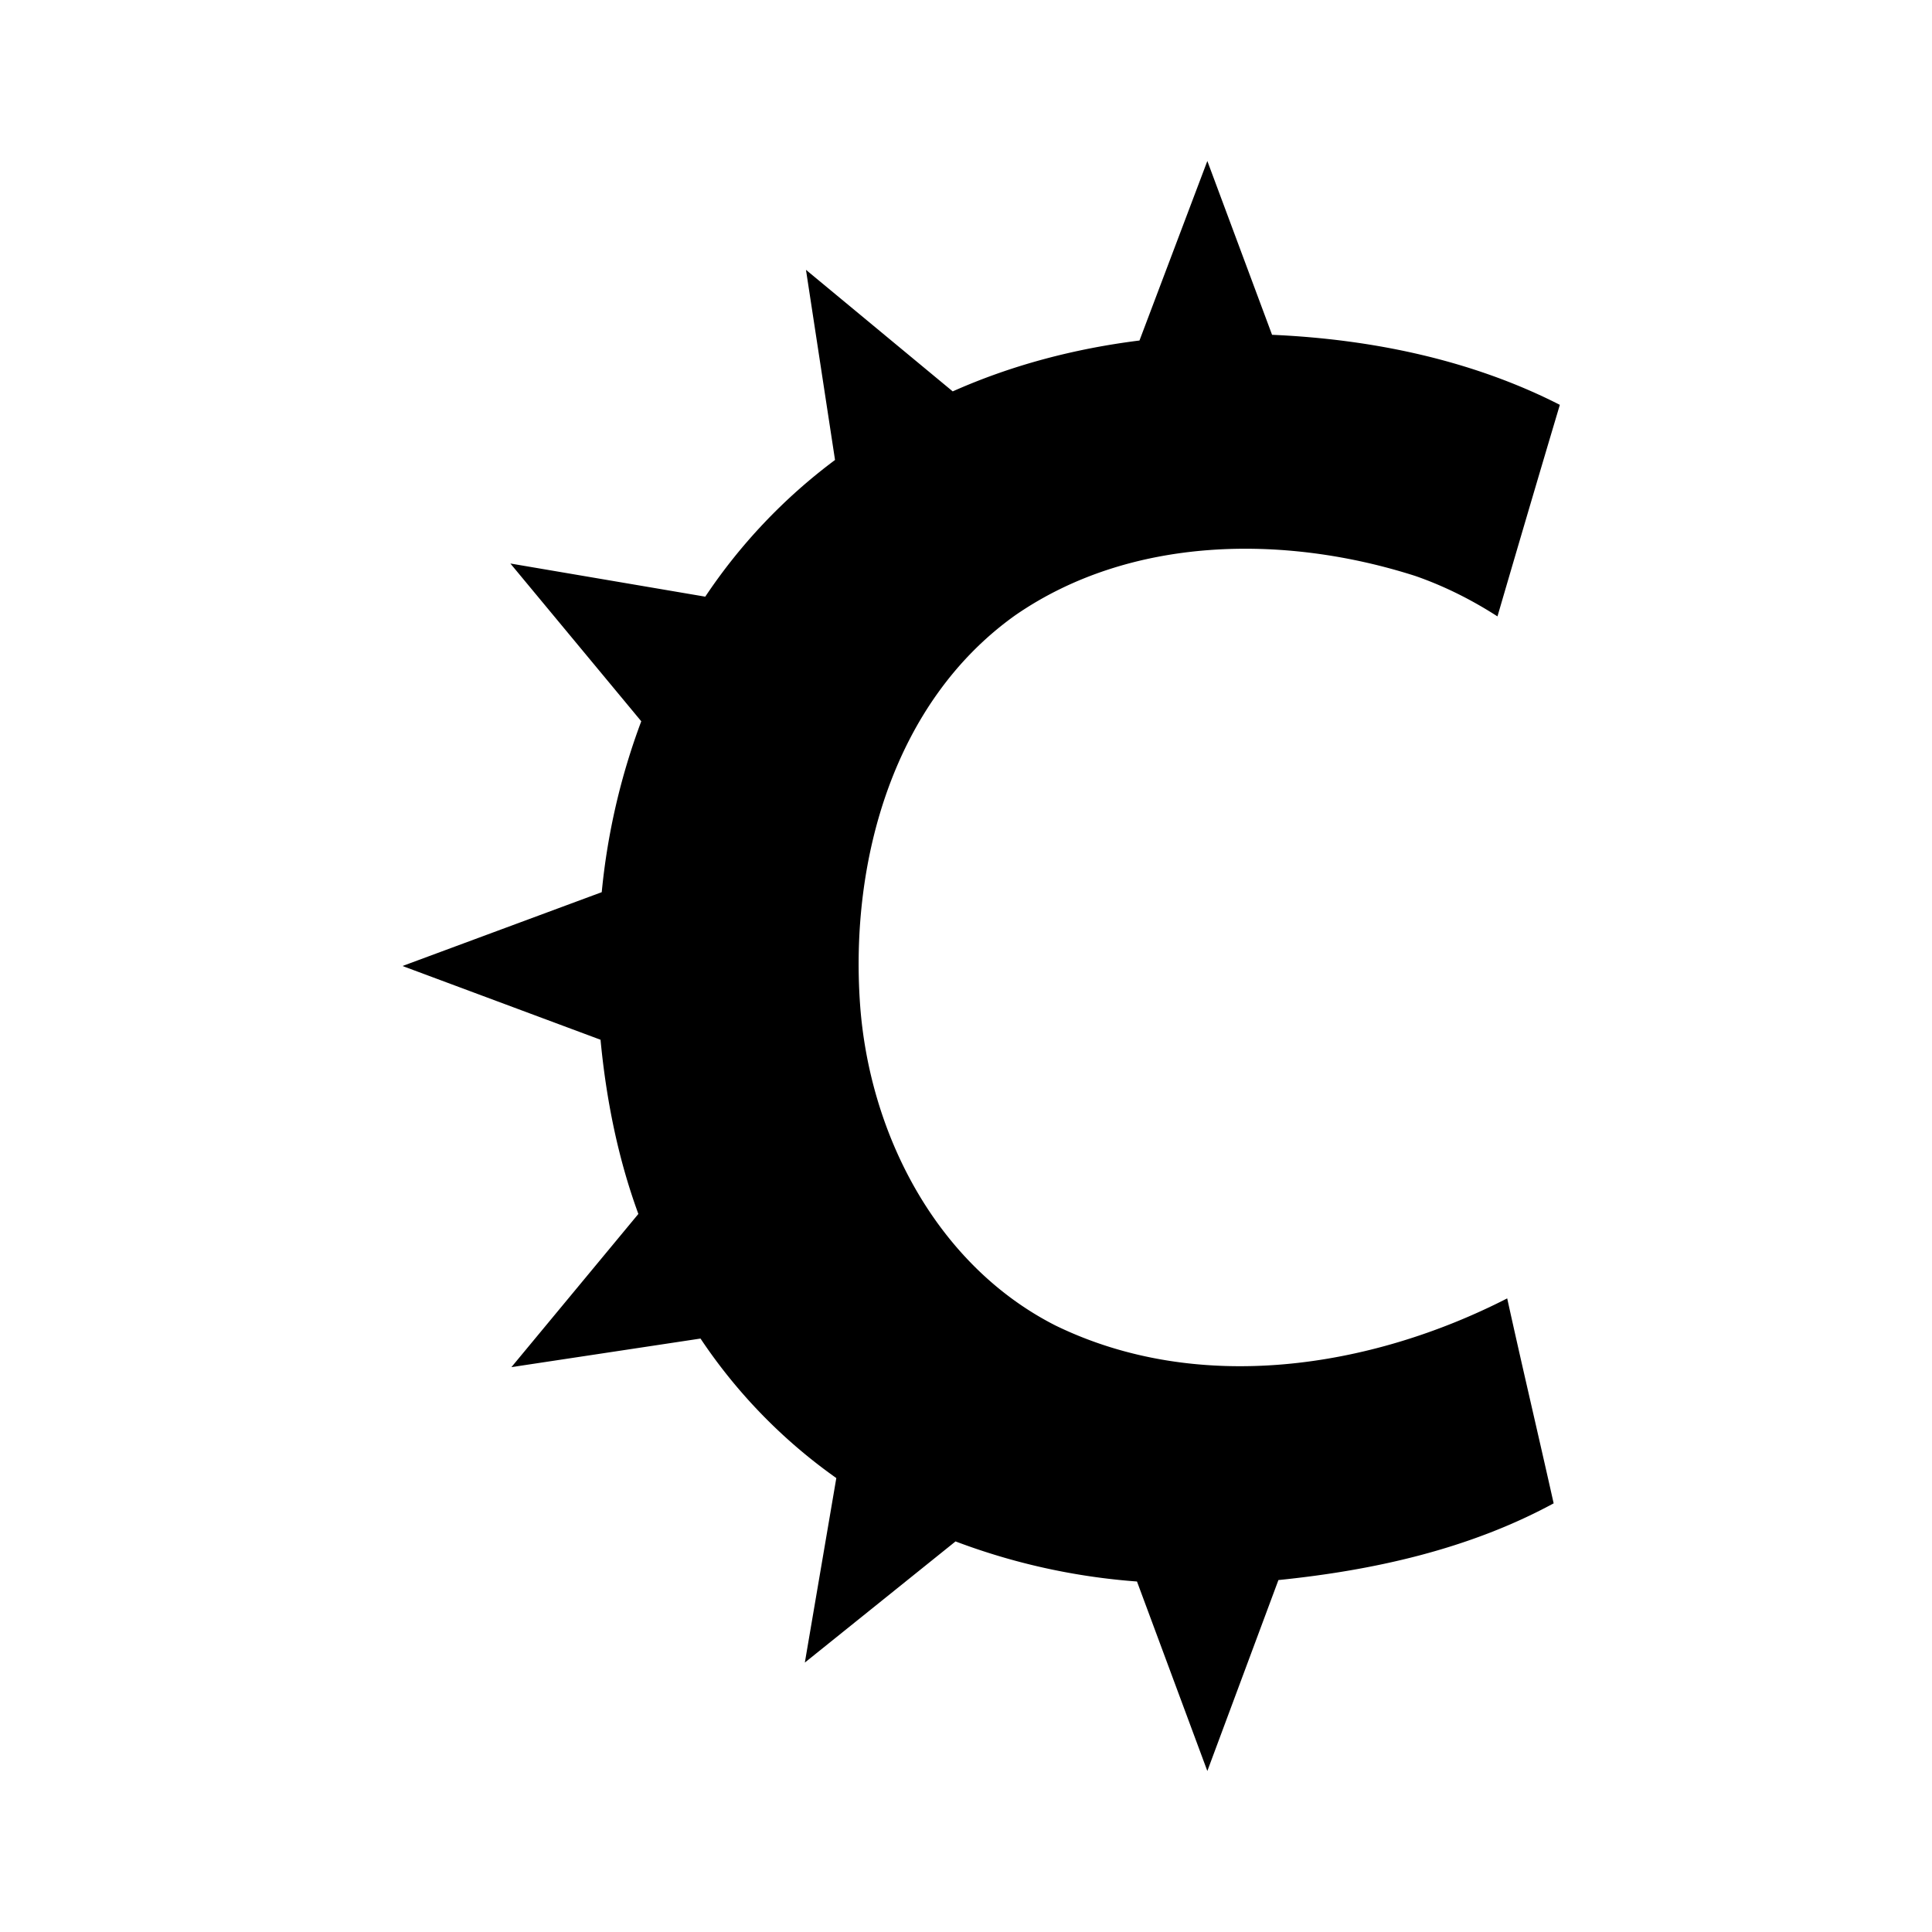 <svg
  width="24"
  height="24"
  viewBox="0 0 24 24"
  xmlns="http://www.w3.org/2000/svg"
>
  <path d="M14.155 4.23c-.8.1-1.584.304-2.32.632l-1.823-1.51.361 2.362a6.882 6.882 0 0 0-1.612 1.698L6.34 7l1.626 1.96a8.316 8.316 0 0 0-.491 2.123L5 12l2.46.916c.07.736.215 1.469.47 2.164l-1.577 1.903 2.349-.355a6.623 6.623 0 0 0 1.687 1.733l-.391 2.292 1.872-1.505a8.05 8.05 0 0 0 2.254.498L14.998 22l.883-2.372c1.181-.12 2.367-.383 3.419-.953-.19-.85-.39-1.696-.577-2.546-1.701.87-3.837 1.202-5.613.336-1.47-.747-2.31-2.368-2.426-3.988-.127-1.791.418-3.758 1.928-4.834 1.437-.993 3.354-1.006 4.97-.488.357.124.697.294 1.02.502.256-.876.514-1.753.775-2.628-1.1-.561-2.342-.816-3.575-.87L14.998 2l-.843 2.23z" />
</svg>
